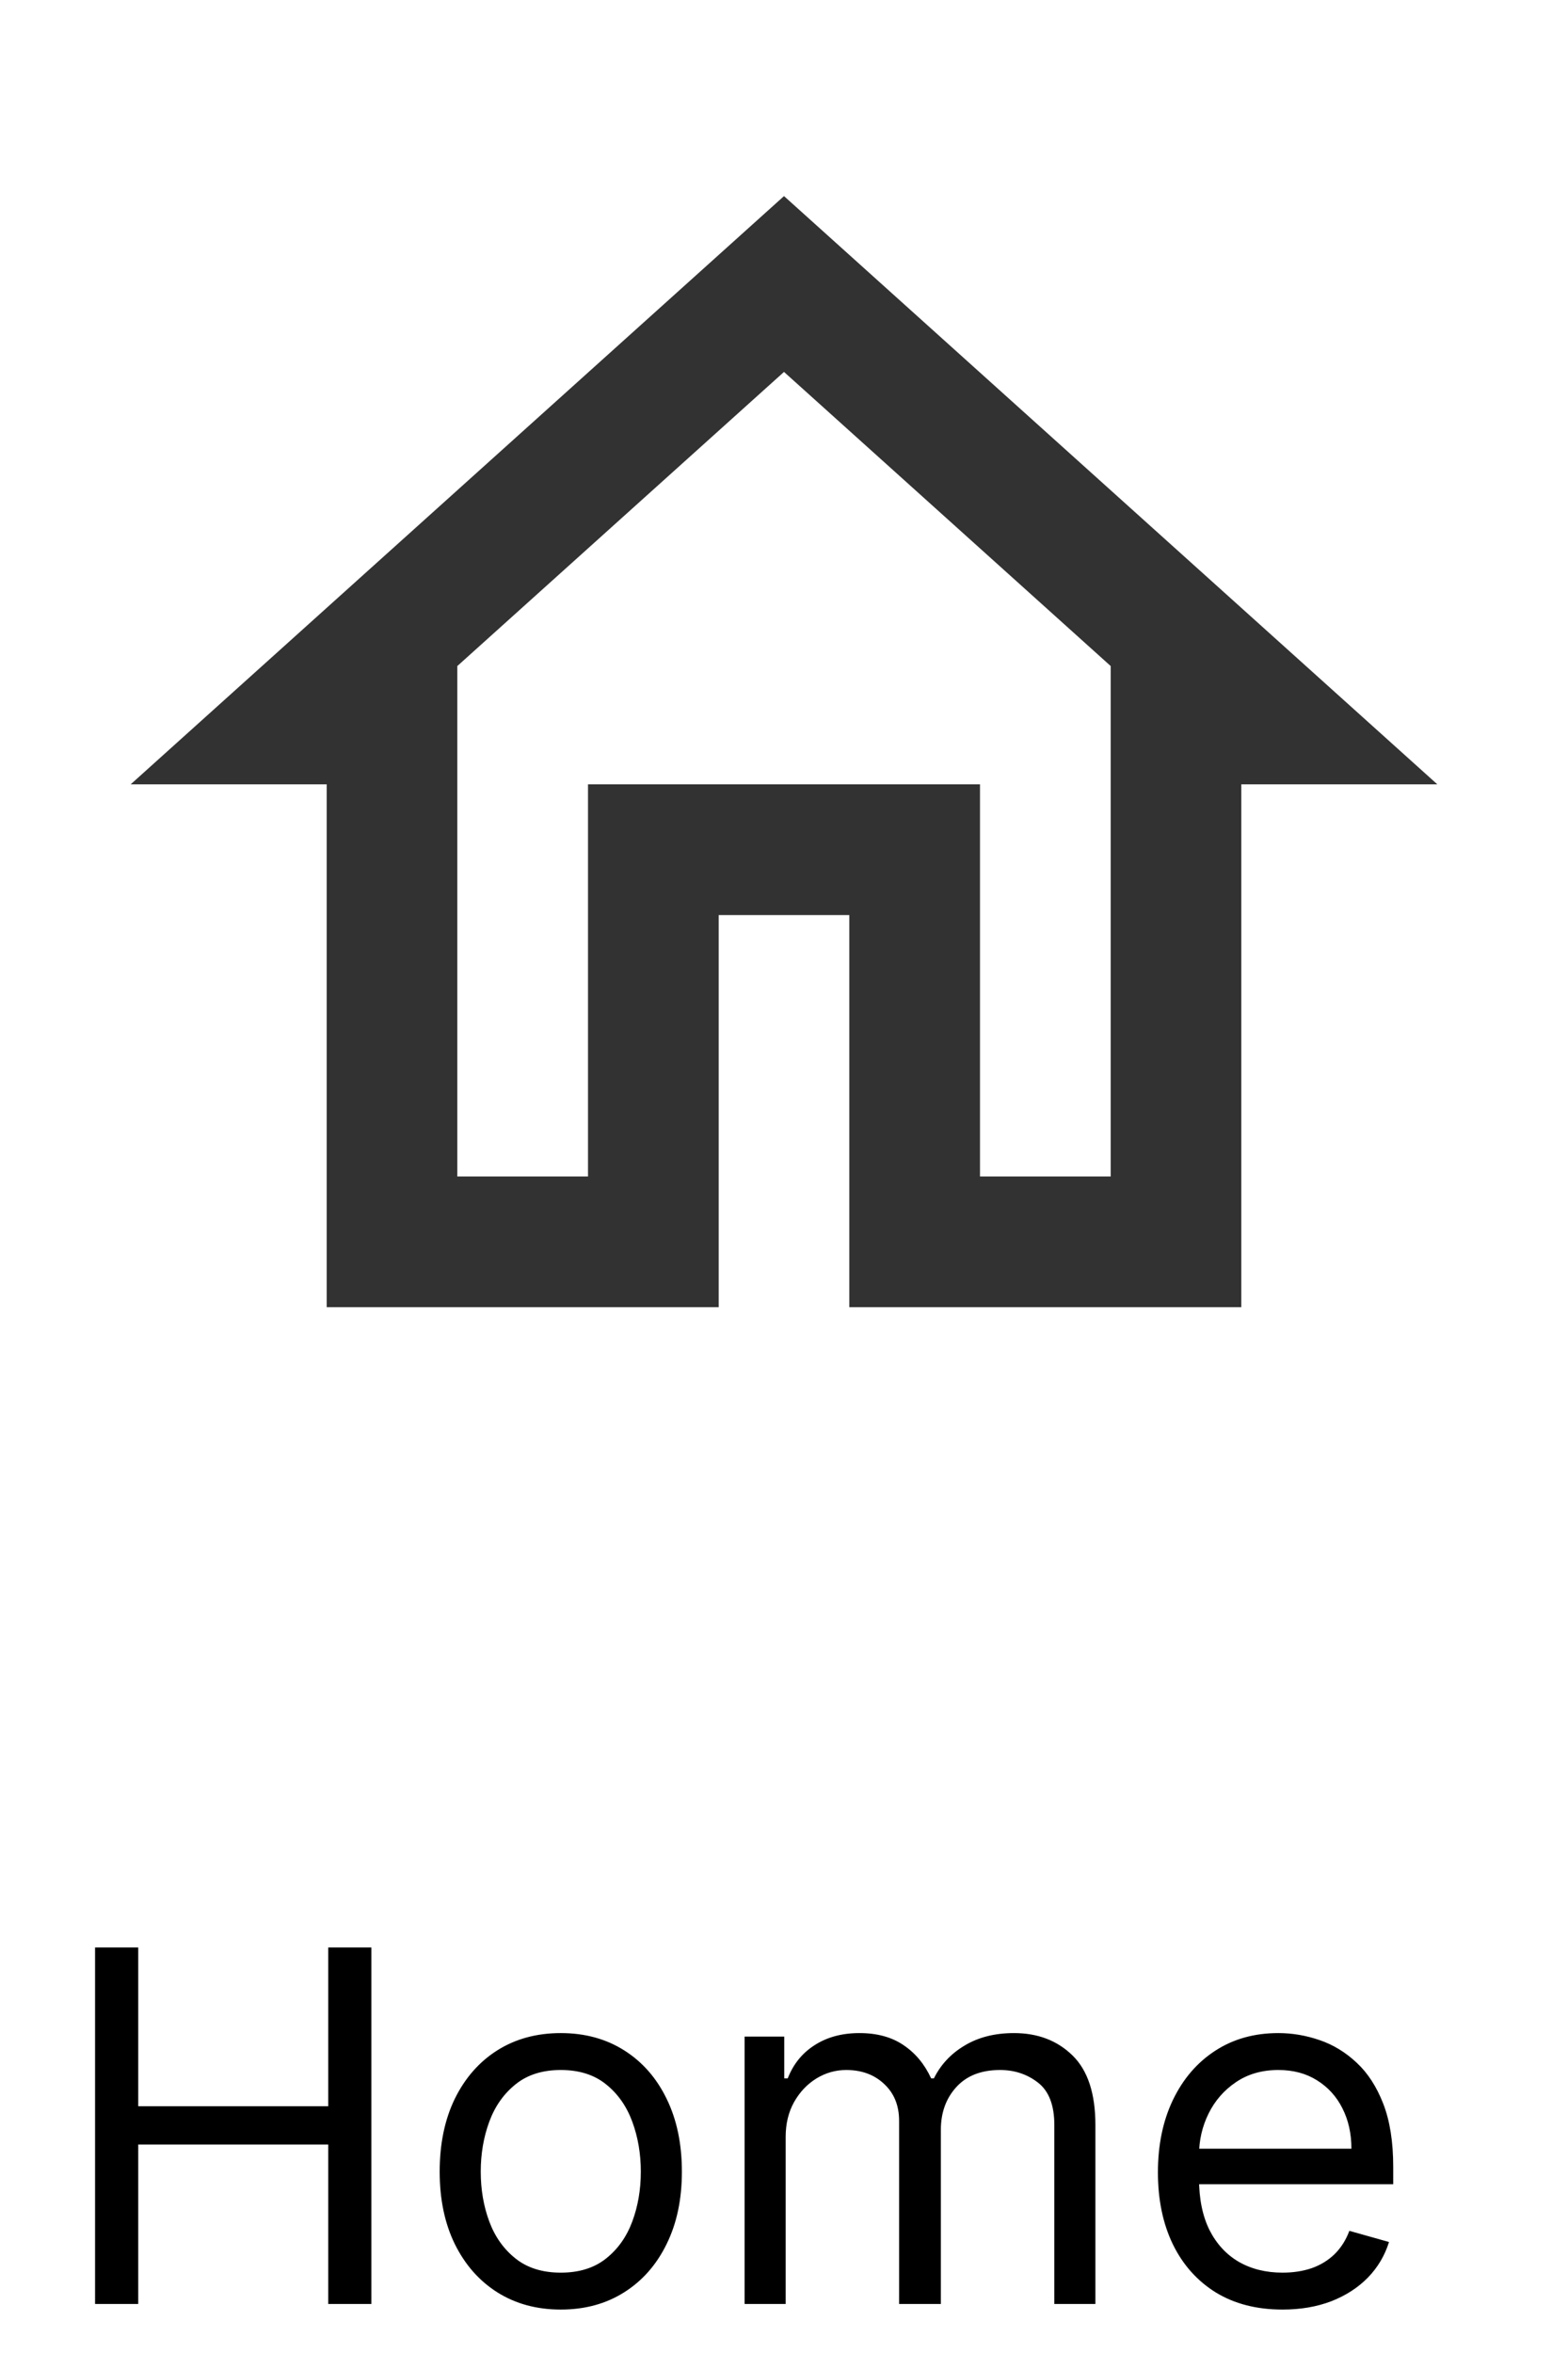 <svg width="32" height="48" viewBox="0 0 32 48" fill="none" xmlns="http://www.w3.org/2000/svg">
<path d="M1.94 47V39.727H2.821V42.966H6.699V39.727H7.579V47H6.699V43.747H2.821V47H1.94ZM11.445 47.114C10.952 47.114 10.52 46.996 10.149 46.762C9.779 46.528 9.491 46.2 9.282 45.778C9.076 45.357 8.973 44.865 8.973 44.301C8.973 43.733 9.076 43.237 9.282 42.813C9.491 42.389 9.779 42.06 10.149 41.826C10.52 41.592 10.952 41.474 11.445 41.474C11.937 41.474 12.368 41.592 12.738 41.826C13.109 42.06 13.398 42.389 13.604 42.813C13.812 43.237 13.916 43.733 13.916 44.301C13.916 44.865 13.812 45.357 13.604 45.778C13.398 46.2 13.109 46.528 12.738 46.762C12.368 46.996 11.937 47.114 11.445 47.114ZM11.445 46.361C11.819 46.361 12.127 46.265 12.368 46.073C12.61 45.881 12.788 45.629 12.904 45.317C13.02 45.004 13.078 44.666 13.078 44.301C13.078 43.937 13.02 43.597 12.904 43.282C12.788 42.967 12.61 42.713 12.368 42.519C12.127 42.324 11.819 42.227 11.445 42.227C11.071 42.227 10.763 42.324 10.522 42.519C10.28 42.713 10.101 42.967 9.985 43.282C9.869 43.597 9.811 43.937 9.811 44.301C9.811 44.666 9.869 45.004 9.985 45.317C10.101 45.629 10.28 45.881 10.522 46.073C10.763 46.265 11.071 46.361 11.445 46.361ZM15.196 47V41.545H16.005V42.398H16.076C16.19 42.106 16.373 41.88 16.627 41.719C16.88 41.556 17.184 41.474 17.54 41.474C17.899 41.474 18.199 41.556 18.438 41.719C18.679 41.88 18.868 42.106 19.003 42.398H19.059C19.199 42.116 19.409 41.892 19.688 41.727C19.967 41.559 20.302 41.474 20.693 41.474C21.181 41.474 21.579 41.627 21.89 41.932C22.2 42.236 22.355 42.708 22.355 43.349V47H21.517V43.349C21.517 42.947 21.407 42.659 21.186 42.486C20.966 42.314 20.707 42.227 20.409 42.227C20.025 42.227 19.728 42.343 19.517 42.575C19.307 42.805 19.201 43.096 19.201 43.449V47H18.349V43.264C18.349 42.954 18.249 42.704 18.047 42.515C17.846 42.323 17.587 42.227 17.27 42.227C17.052 42.227 16.848 42.285 16.659 42.401C16.472 42.517 16.32 42.678 16.204 42.884C16.091 43.088 16.034 43.323 16.034 43.591V47H15.196ZM26.174 47.114C25.648 47.114 25.195 46.998 24.814 46.766C24.435 46.531 24.143 46.205 23.937 45.785C23.733 45.364 23.631 44.874 23.631 44.315C23.631 43.757 23.733 43.264 23.937 42.838C24.143 42.41 24.429 42.076 24.796 41.837C25.166 41.595 25.596 41.474 26.089 41.474C26.373 41.474 26.654 41.522 26.93 41.617C27.207 41.711 27.46 41.865 27.687 42.078C27.914 42.289 28.095 42.568 28.23 42.916C28.365 43.264 28.433 43.693 28.433 44.202V44.557H24.228V43.832H27.58C27.58 43.525 27.519 43.25 27.396 43.008C27.275 42.767 27.102 42.577 26.877 42.437C26.655 42.297 26.392 42.227 26.089 42.227C25.755 42.227 25.466 42.31 25.222 42.476C24.981 42.639 24.795 42.852 24.665 43.115C24.535 43.378 24.47 43.66 24.47 43.96V44.443C24.47 44.855 24.541 45.204 24.683 45.491C24.827 45.775 25.027 45.992 25.283 46.141C25.538 46.287 25.836 46.361 26.174 46.361C26.394 46.361 26.593 46.33 26.771 46.269C26.951 46.205 27.106 46.11 27.236 45.984C27.366 45.856 27.467 45.698 27.538 45.508L28.347 45.736C28.262 46.01 28.119 46.252 27.918 46.46C27.716 46.666 27.468 46.827 27.172 46.943C26.876 47.057 26.543 47.114 26.174 47.114Z" fill="black"/>
<path d="M16 7.587L22.667 13.587V24H20V16H12V24H9.333V13.587L16 7.587ZM16 4L2.667 16H6.667V26.667H14.667V18.667H17.333V26.667H25.333V16H29.333L16 4Z" fill="#323232"/>
</svg>
